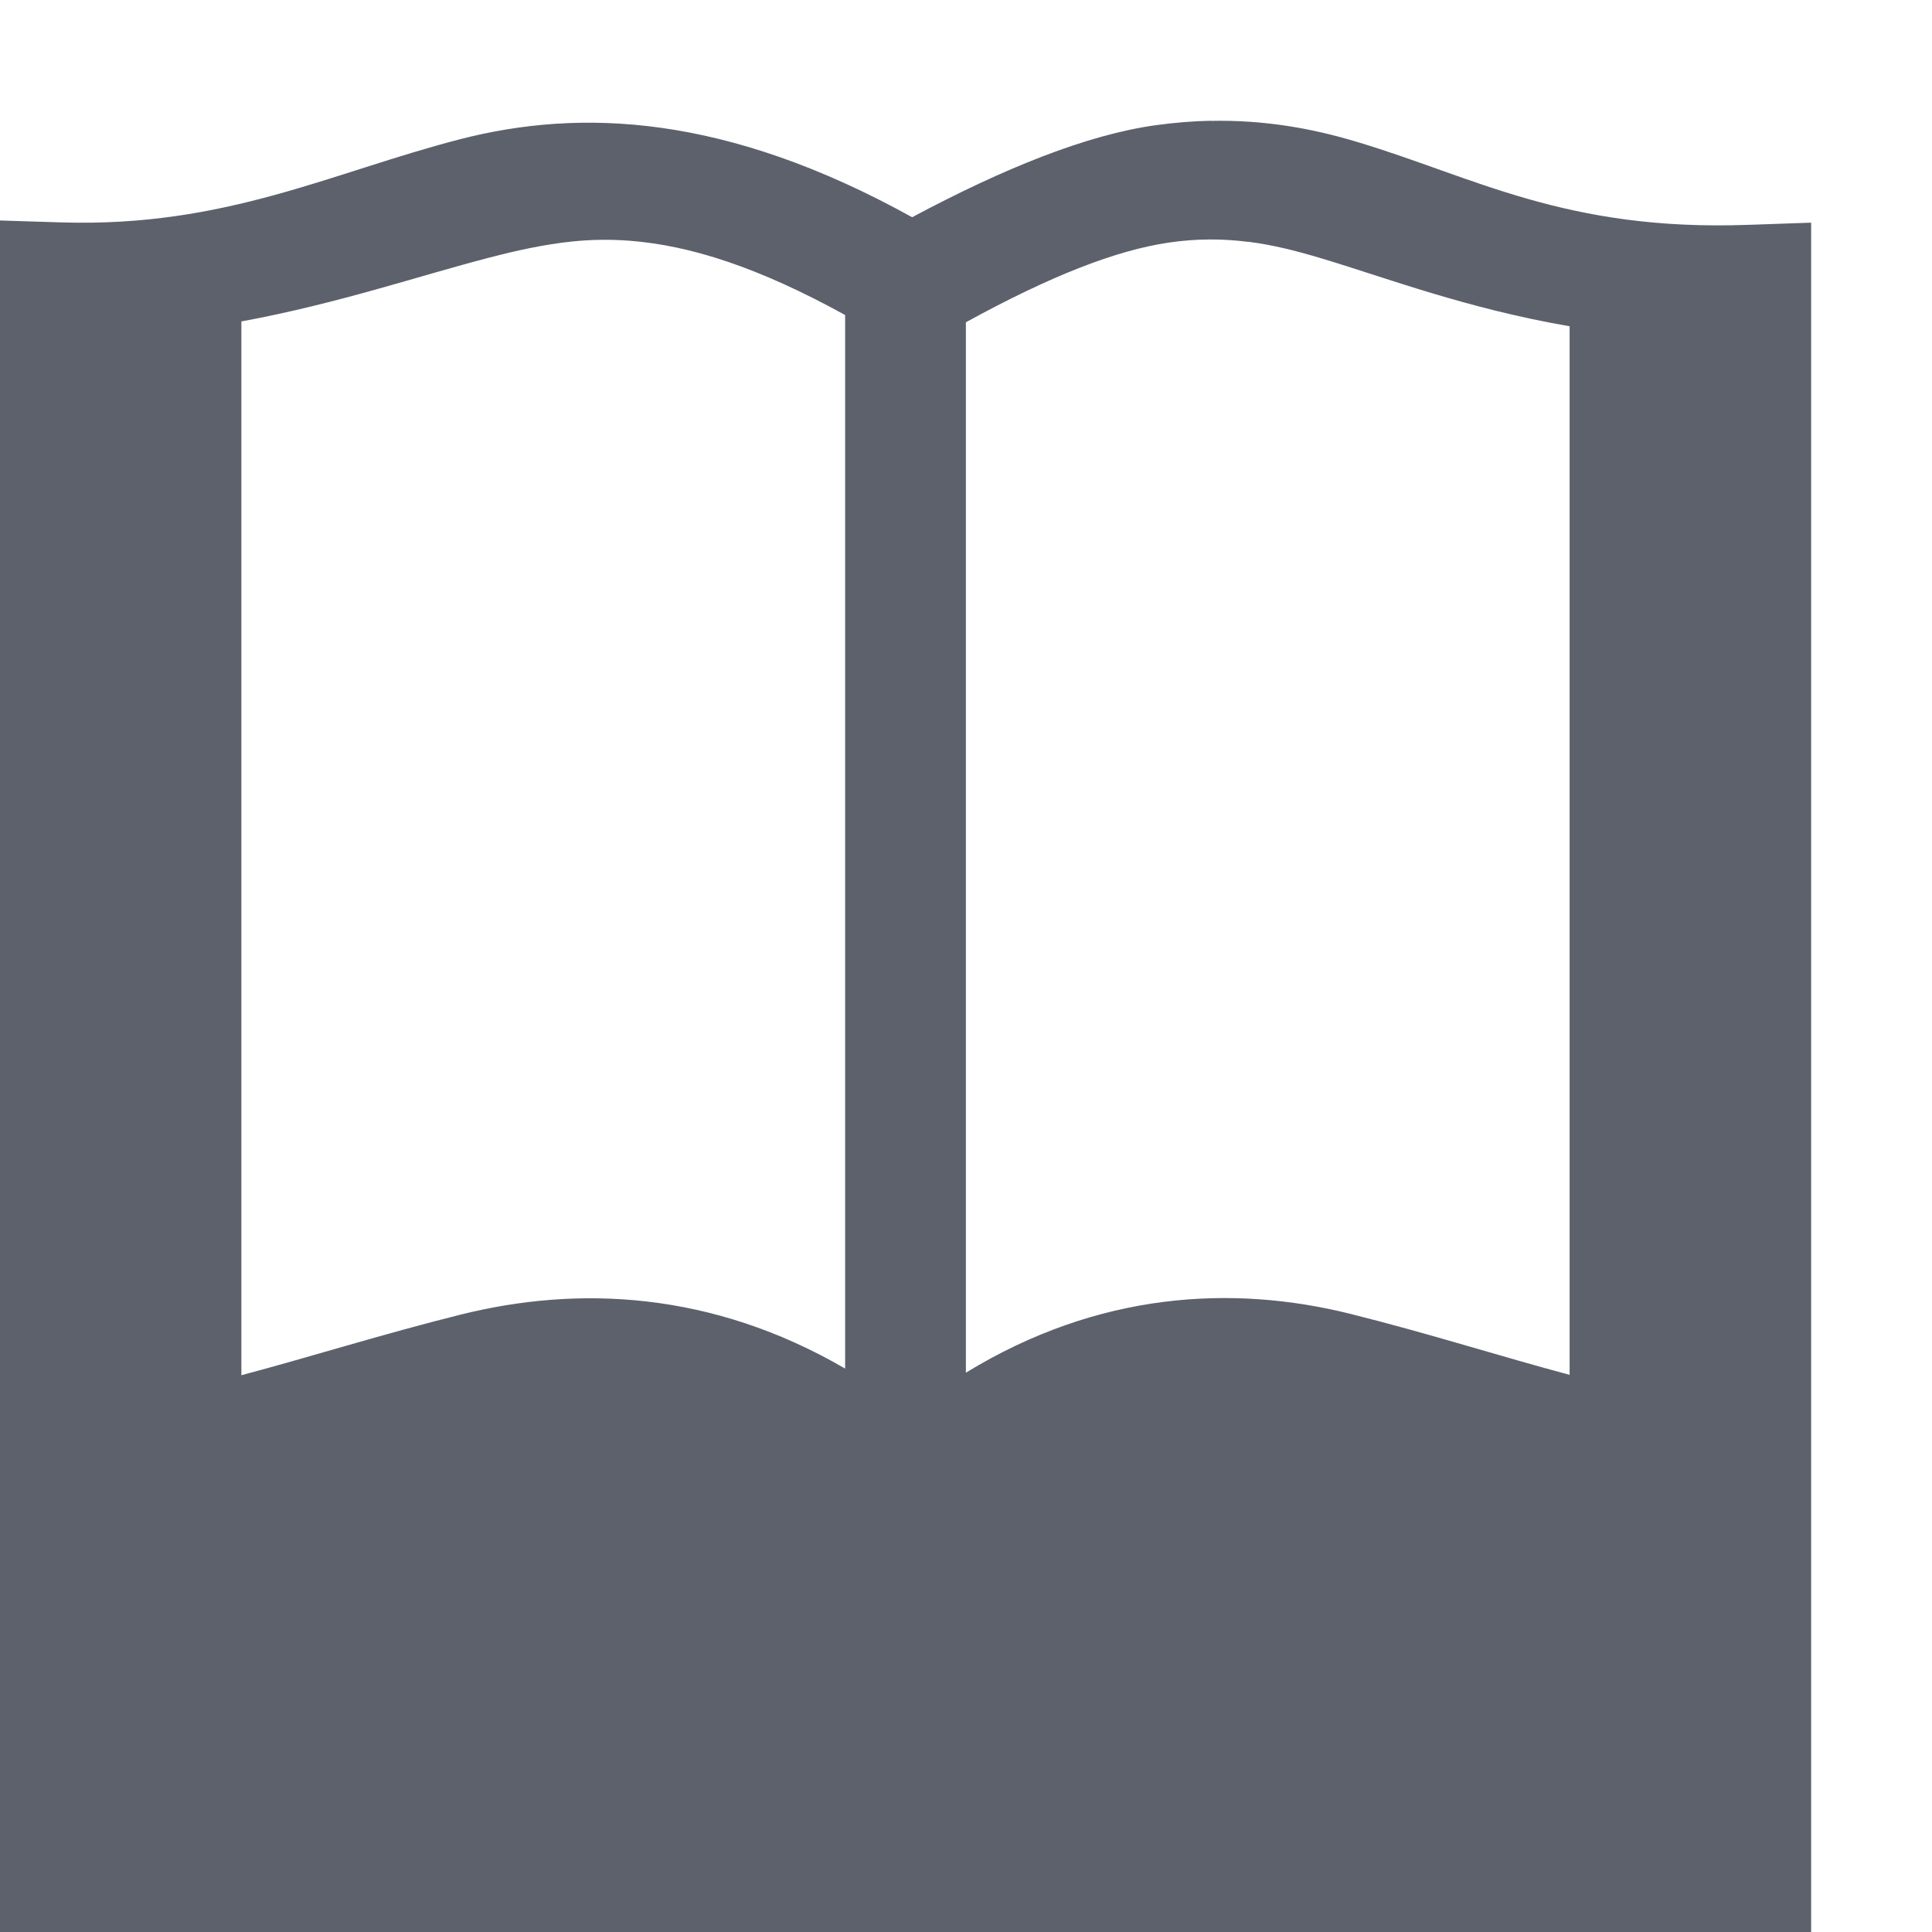 <svg height="16" viewBox="0 0 16 16" width="16" xmlns="http://www.w3.org/2000/svg"><path d="m10.029 1c-.147.003-.3.015-.459.037-.567.079-1.252.354-2.016.762-1.541-.853-2.741-.905-3.748-.645-1.069.277-1.938.728-3.291.688l-.516-.016v14.174h15v-14.156l-.518.018c-1.517.055-2.271-.397-3.25-.689-.367-.11-.761-.181-1.203-.172zm-4.811.994c.499.039 1.063.219 1.781.615v8.725c-1.104-.642-2.21-.69-3.184-.447-.653.163-1.247.351-1.816.502v-8.727c.802-.148 1.474-.379 2.055-.529.231-.06.454-.109.684-.133.155-.016.314-.019.48-.006zm5.119.008c.206.026.405.077.611.139.534.16 1.193.413 2.051.561v8.684c-.57-.152-1.163-.342-1.811-.504-.98-.245-2.091-.185-3.189.486v-8.699c.703-.386 1.245-.596 1.68-.66.239-.035.452-.032.658-.006z" fill="#5c616c"/></svg>